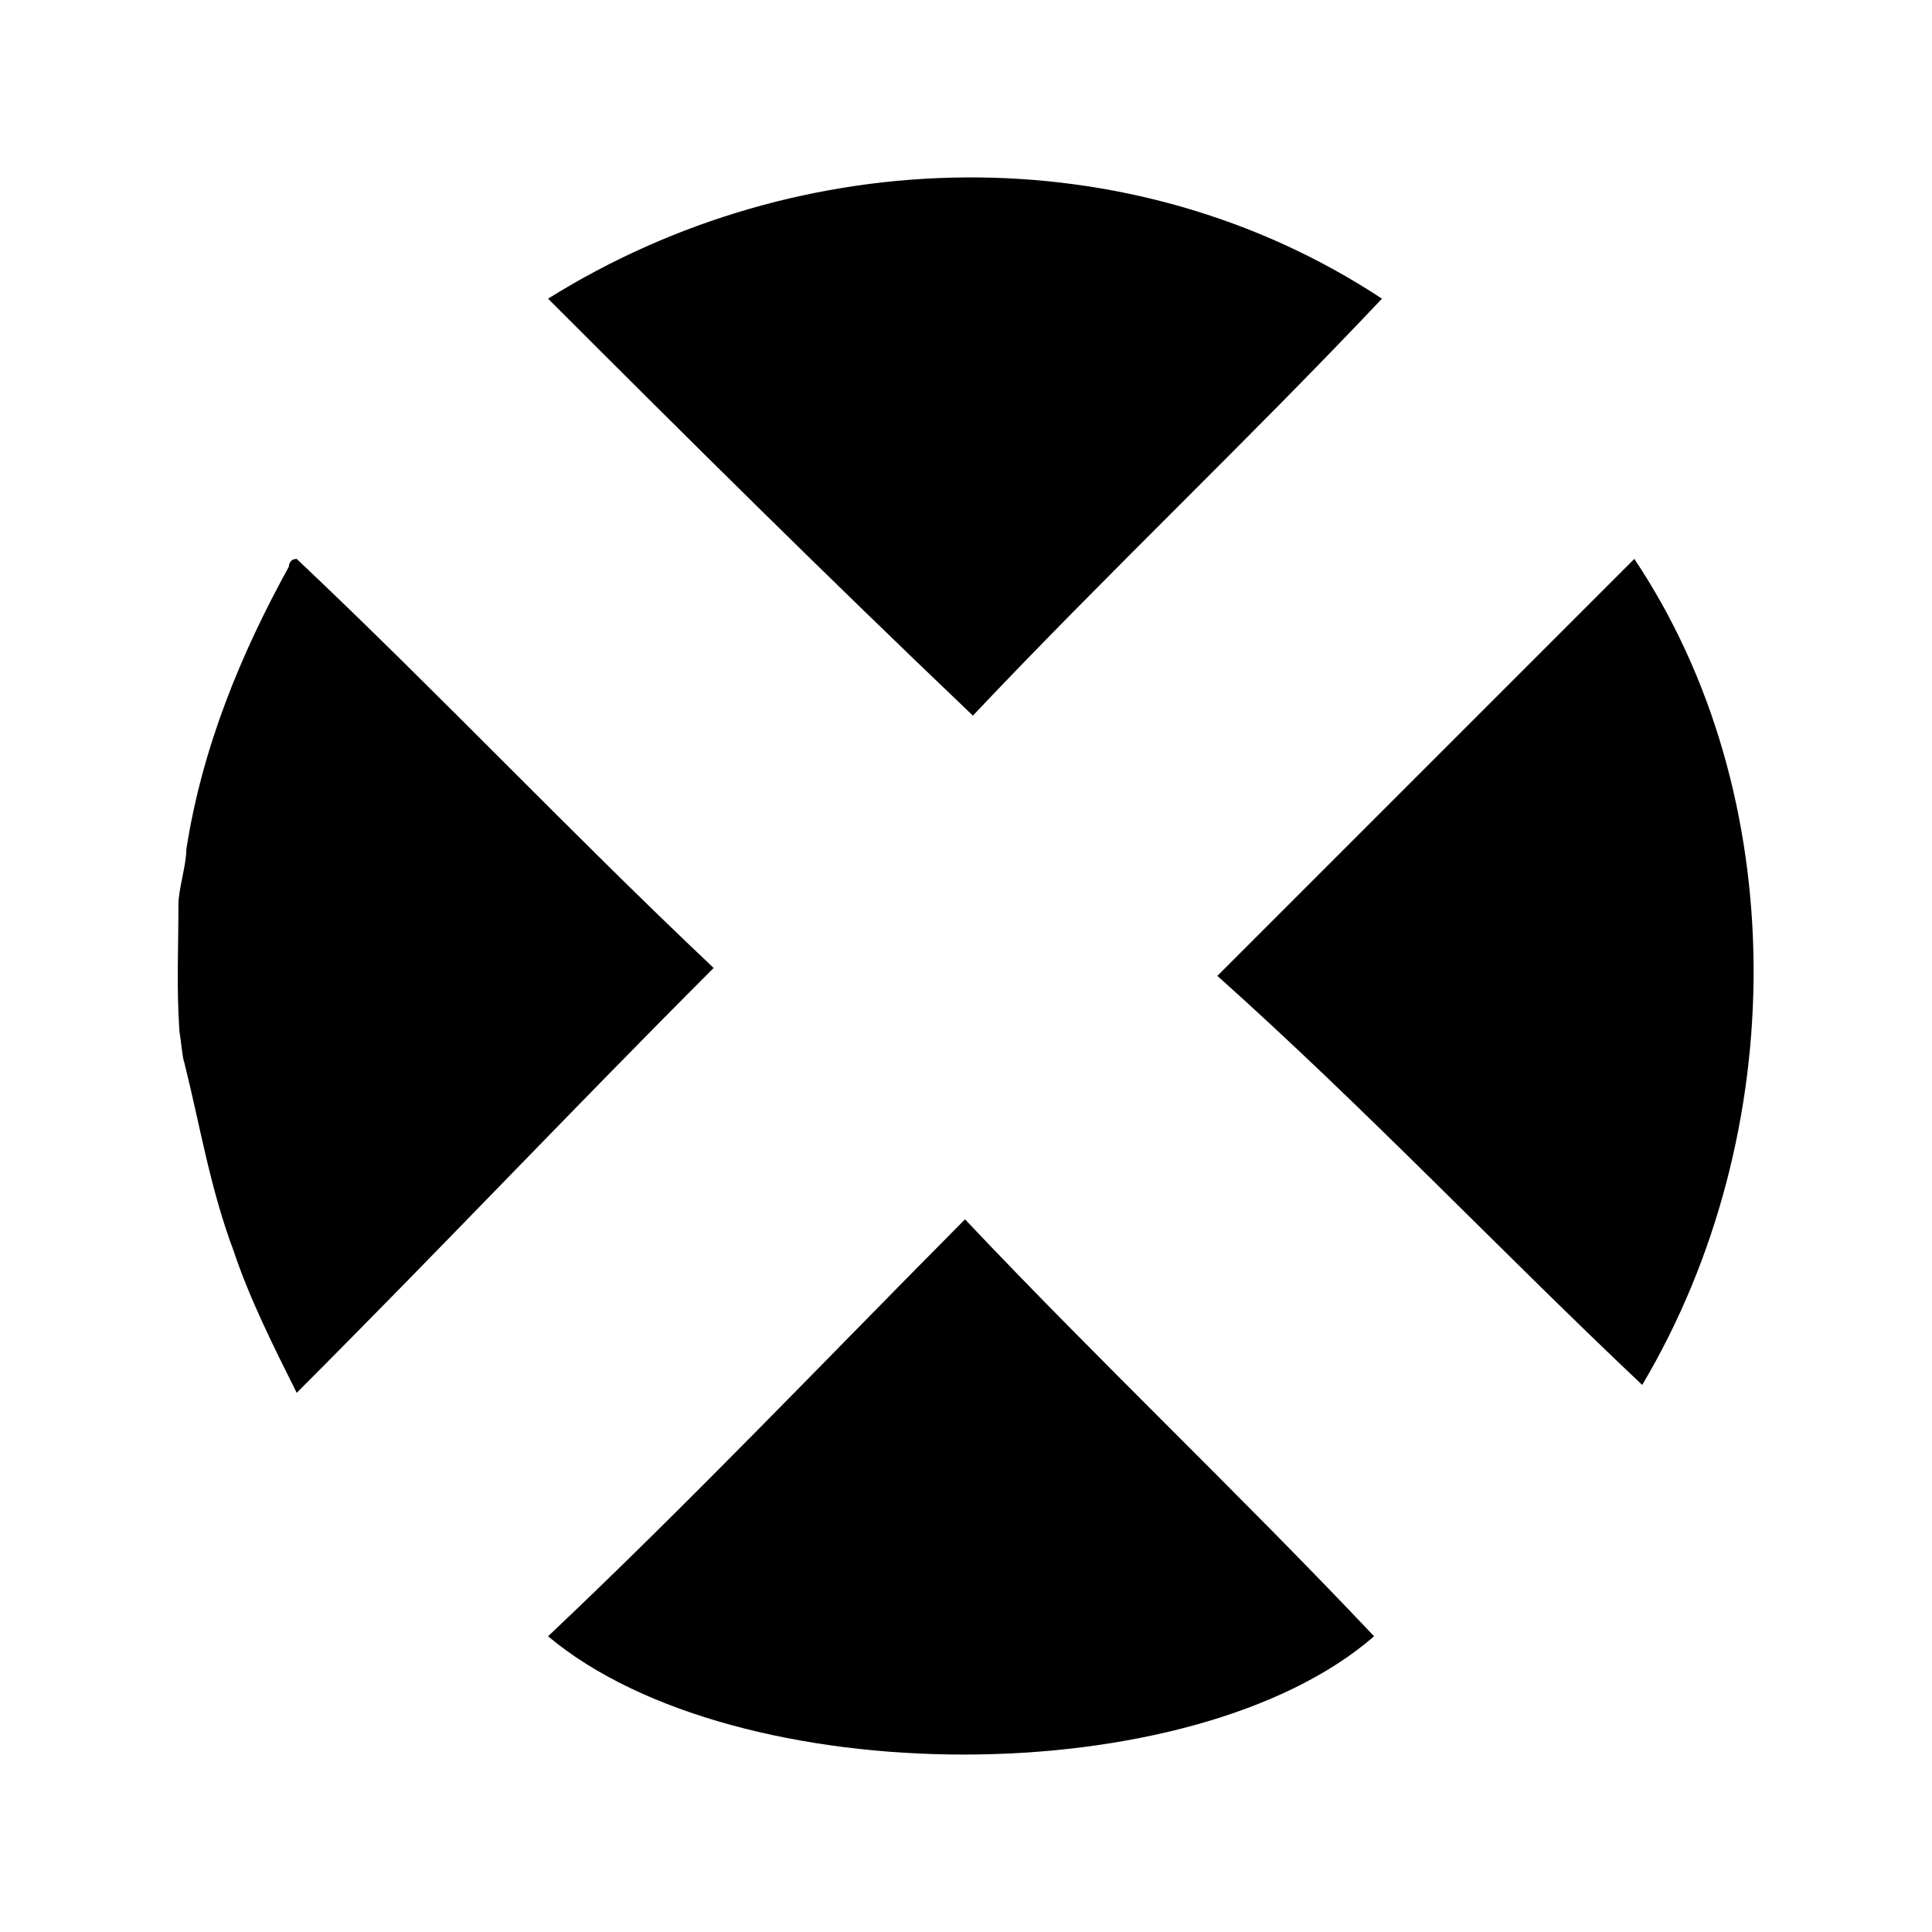 <?xml version="1.0" encoding="utf-8"?>
<!-- Generator: Adobe Illustrator 19.0.0, SVG Export Plug-In . SVG Version: 6.00 Build 0)  -->
<svg version="1.1" id="Layer_1" xmlns="http://www.w3.org/2000/svg" xmlns:xlink="http://www.w3.org/1999/xlink" x="0px" y="0px"
	 viewBox="-207 299 196 196" style="enable-background:new -207 299 196 196;" xml:space="preserve">
<g>
	<path d="M-188.9,390.8c0-1.6,0.8-4,0.8-5.6c1.6-10.4,5.6-20,10.4-28.7c0,0,0-0.8,0.8-0.8c14.4,13.6,27.9,27.9,42.3,41.5
		c-14.4,14.4-27.9,28.7-42.3,43.1c-2.4-4.8-4.8-9.6-6.4-14.4c-2.4-6.4-3.4-12.7-5-19.1c-0.2-0.5-0.3-2-0.5-3.2
		C-189.1,398.9-188.9,395.6-188.9,390.8z"/>
	<path d="M-151.4,329.3c25.6-16,59.1-16.8,84.6,0c-13.6,14.4-27.9,27.9-41.5,42.3C-123.4,357.2-137,343.7-151.4,329.3z"/>
	<path d="M-109.1,422.7c13.6,14.4,27.9,27.9,41.5,42.3c-18.4,16-64.7,16-83.8,0C-137,451.4-123.4,437.1-109.1,422.7z"/>
	<path d="M-40.4,439.5c-14.4-13.6-27.9-27.9-43.1-41.5c14.4-14.4,27.9-27.9,42.3-42.3C-25.2,379.6-25.2,413.9-40.4,439.5z"/>
</g>
</svg>
